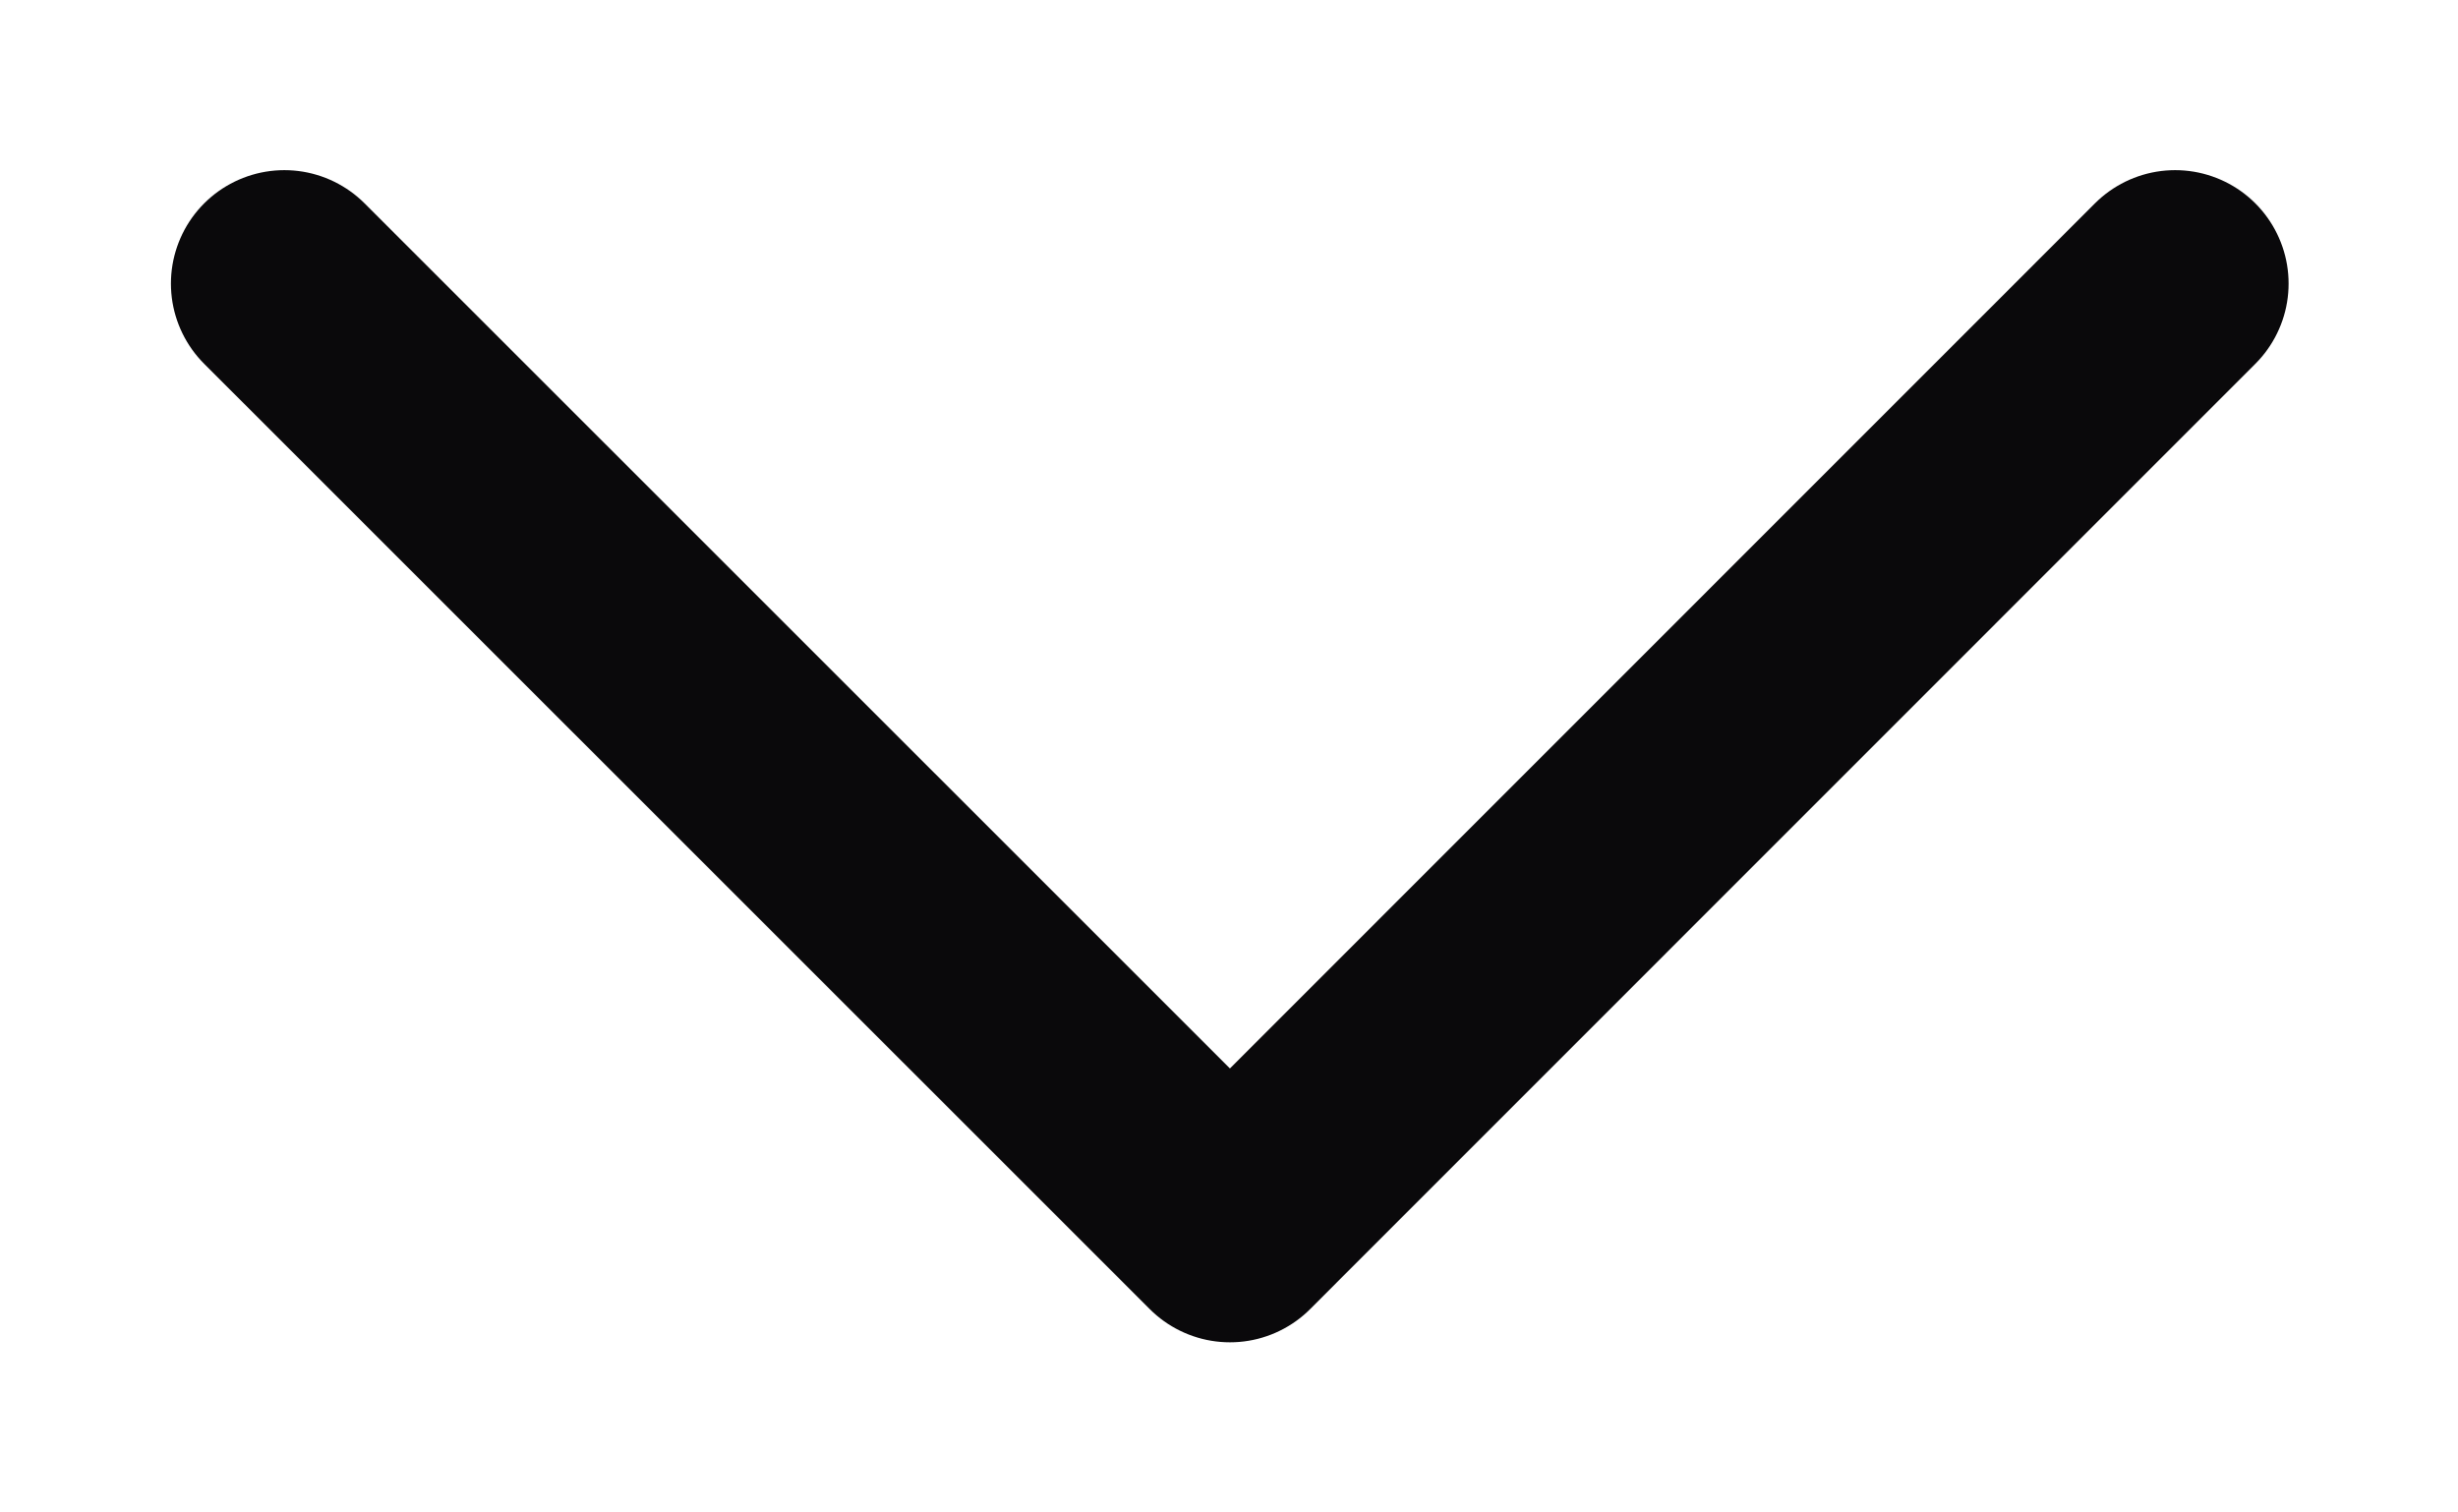 <svg width="13" height="8" viewBox="0 0 13 8" fill="none" xmlns="http://www.w3.org/2000/svg">
<path d="M1.504 1.5L6.505 6.5L11.504 1.5" stroke="#0A090B" stroke-width="1.2" stroke-linecap="round" stroke-linejoin="round"/>
</svg>
